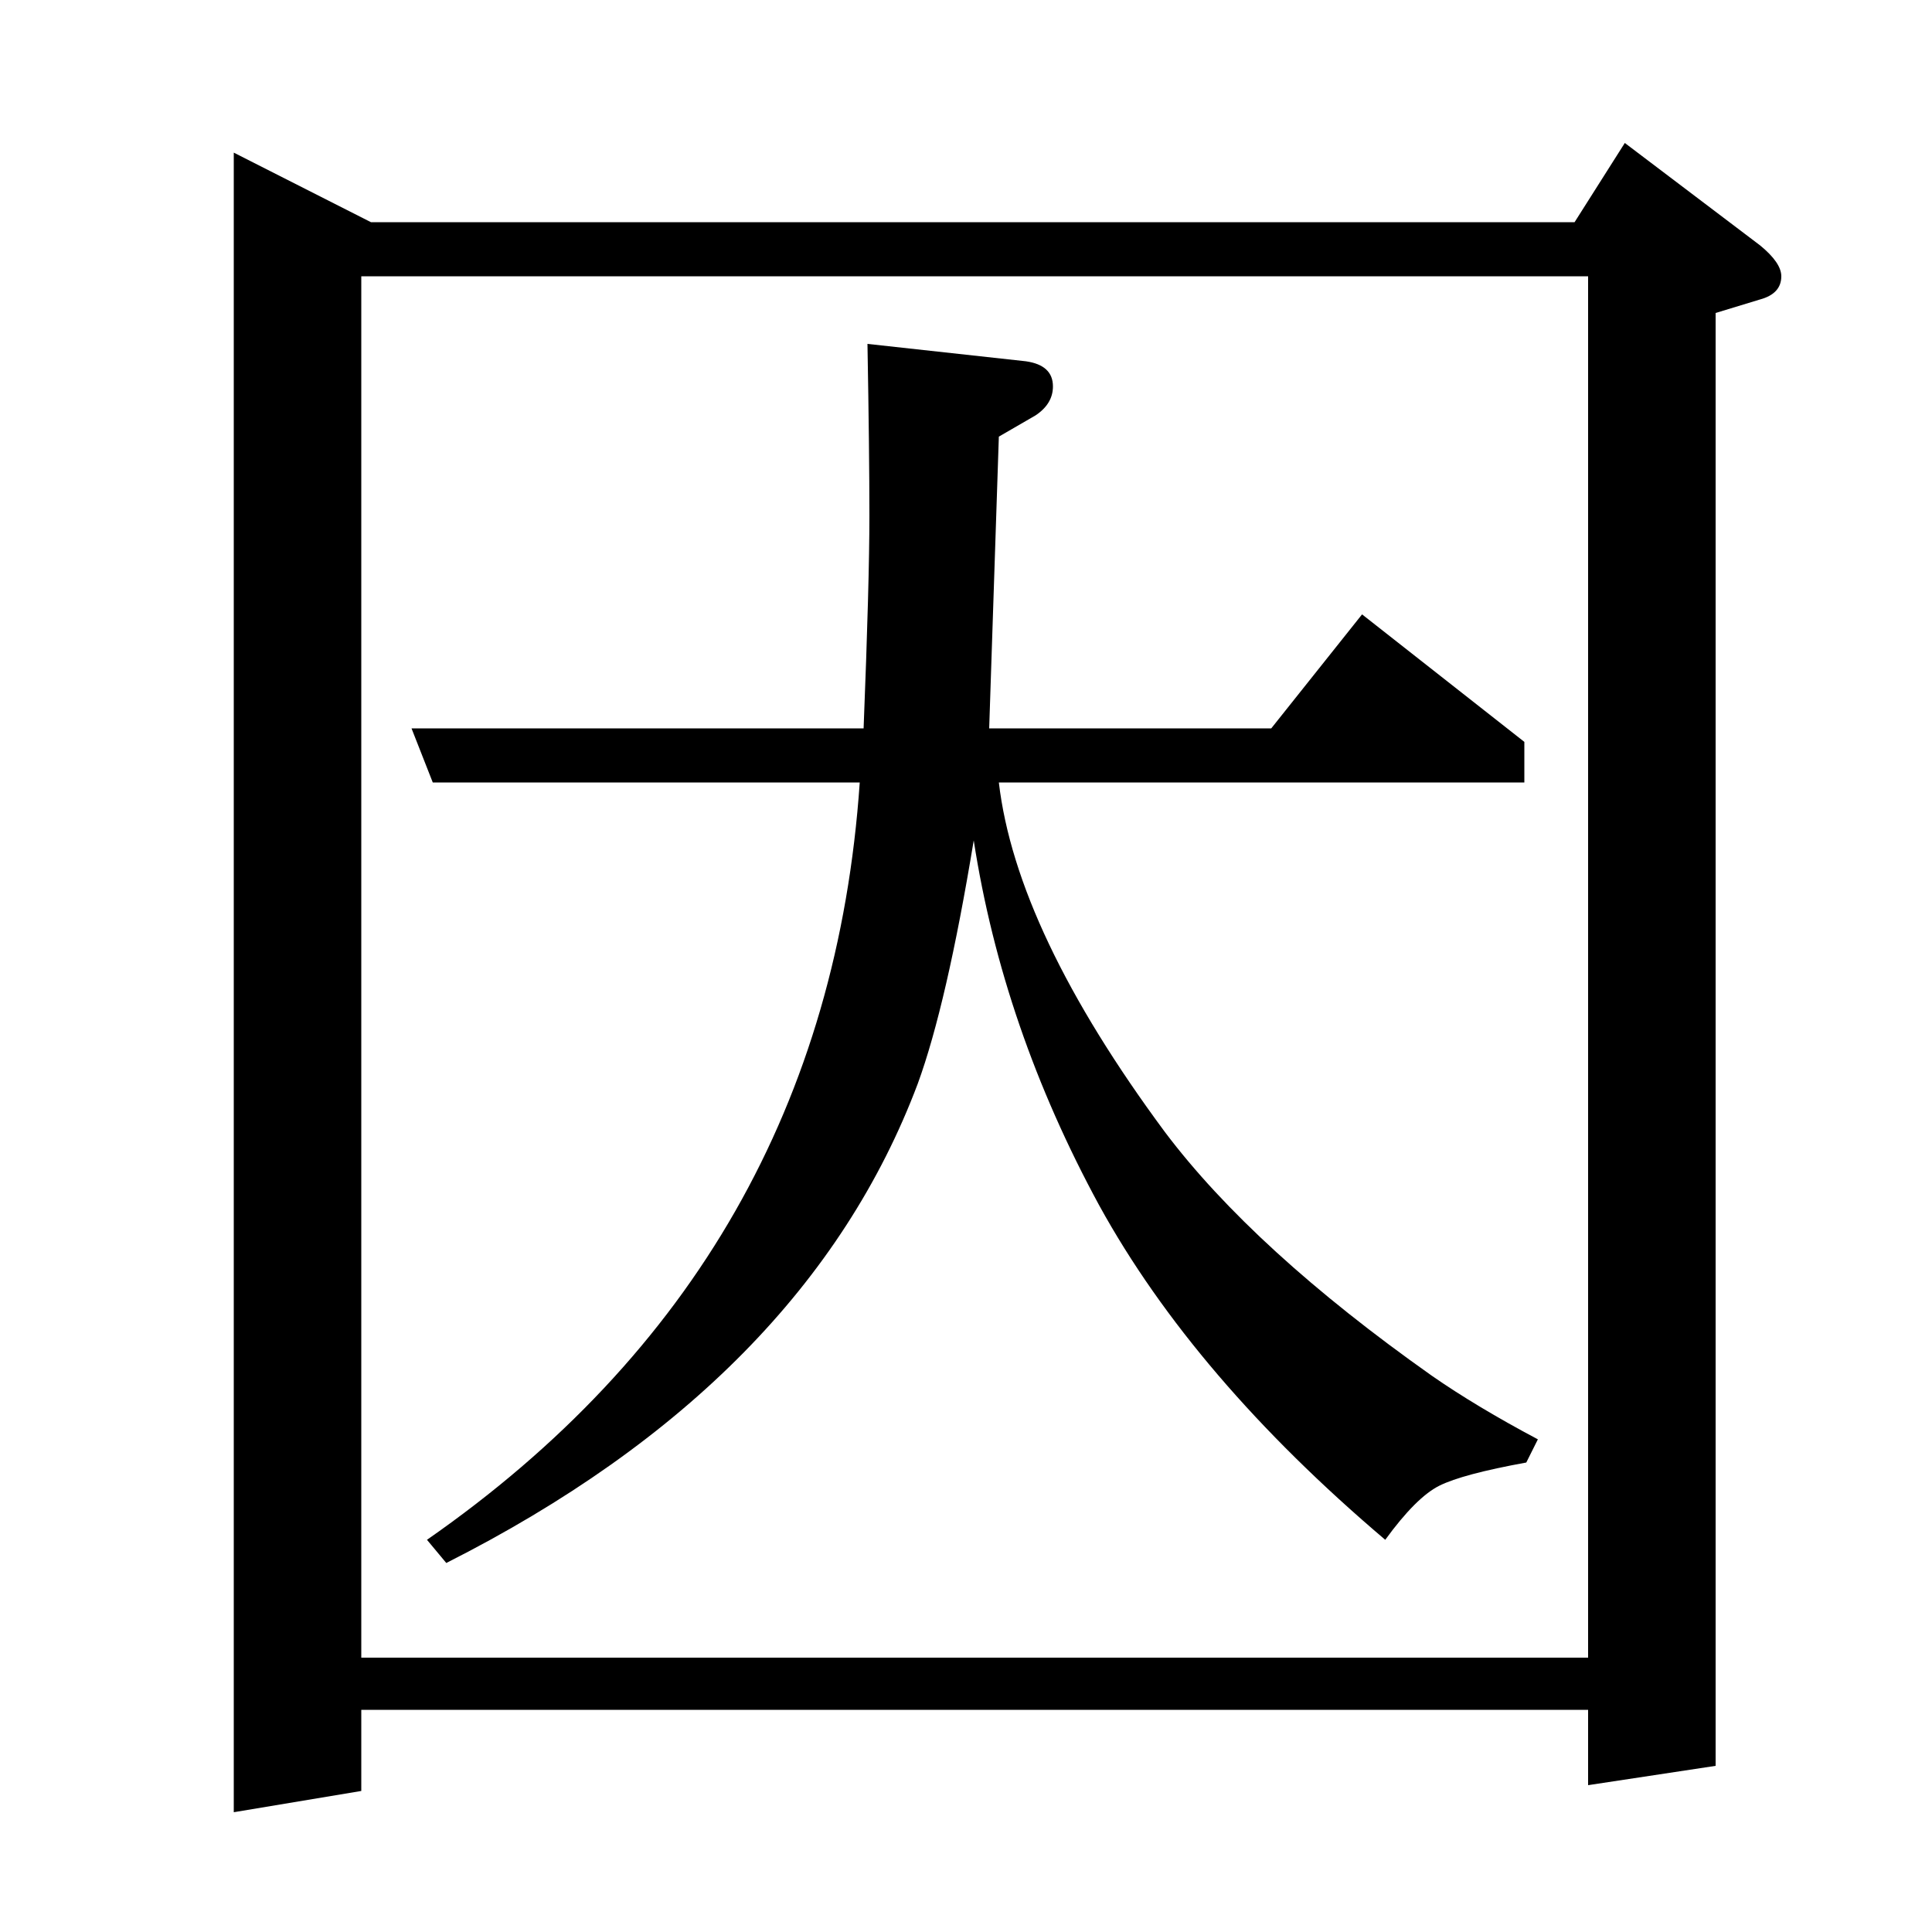 <?xml version="1.0" standalone="no"?>
<!DOCTYPE svg PUBLIC "-//W3C//DTD SVG 1.1//EN" "http://www.w3.org/Graphics/SVG/1.1/DTD/svg11.dtd" >
<svg xmlns="http://www.w3.org/2000/svg" xmlns:xlink="http://www.w3.org/1999/xlink" version="1.1" viewBox="0 -120 1000 1000">
  <g transform="matrix(1 0 0 -1 0 880)">
   <path fill="currentColor"
d="M224 595l-11 28h234q3 76 3 110q0 33 -1 89l82 -9q14 -2 14 -13q0 -9 -9 -15l-19 -11l-5 -151h146l47 59l84 -66v-21h-272q9 -77 86 -181q46 -61 138 -126q23 -16 55 -33l-6 -12q-33 -6 -45 -12t-28 -28q-99 84 -148 173q-50 92 -65 189q-14 -85 -29 -126
q-58 -154 -244 -248l-10 12q207 144 224 392h-221zM121 62v859l71 -36h623l26 41l70 -53q11 -9 11 -16q0 -9 -11 -12l-23 -7v-752l-66 -10v39h-635v-42zM187 142h635v715h-635v-715z" />
  </g>

</svg>
